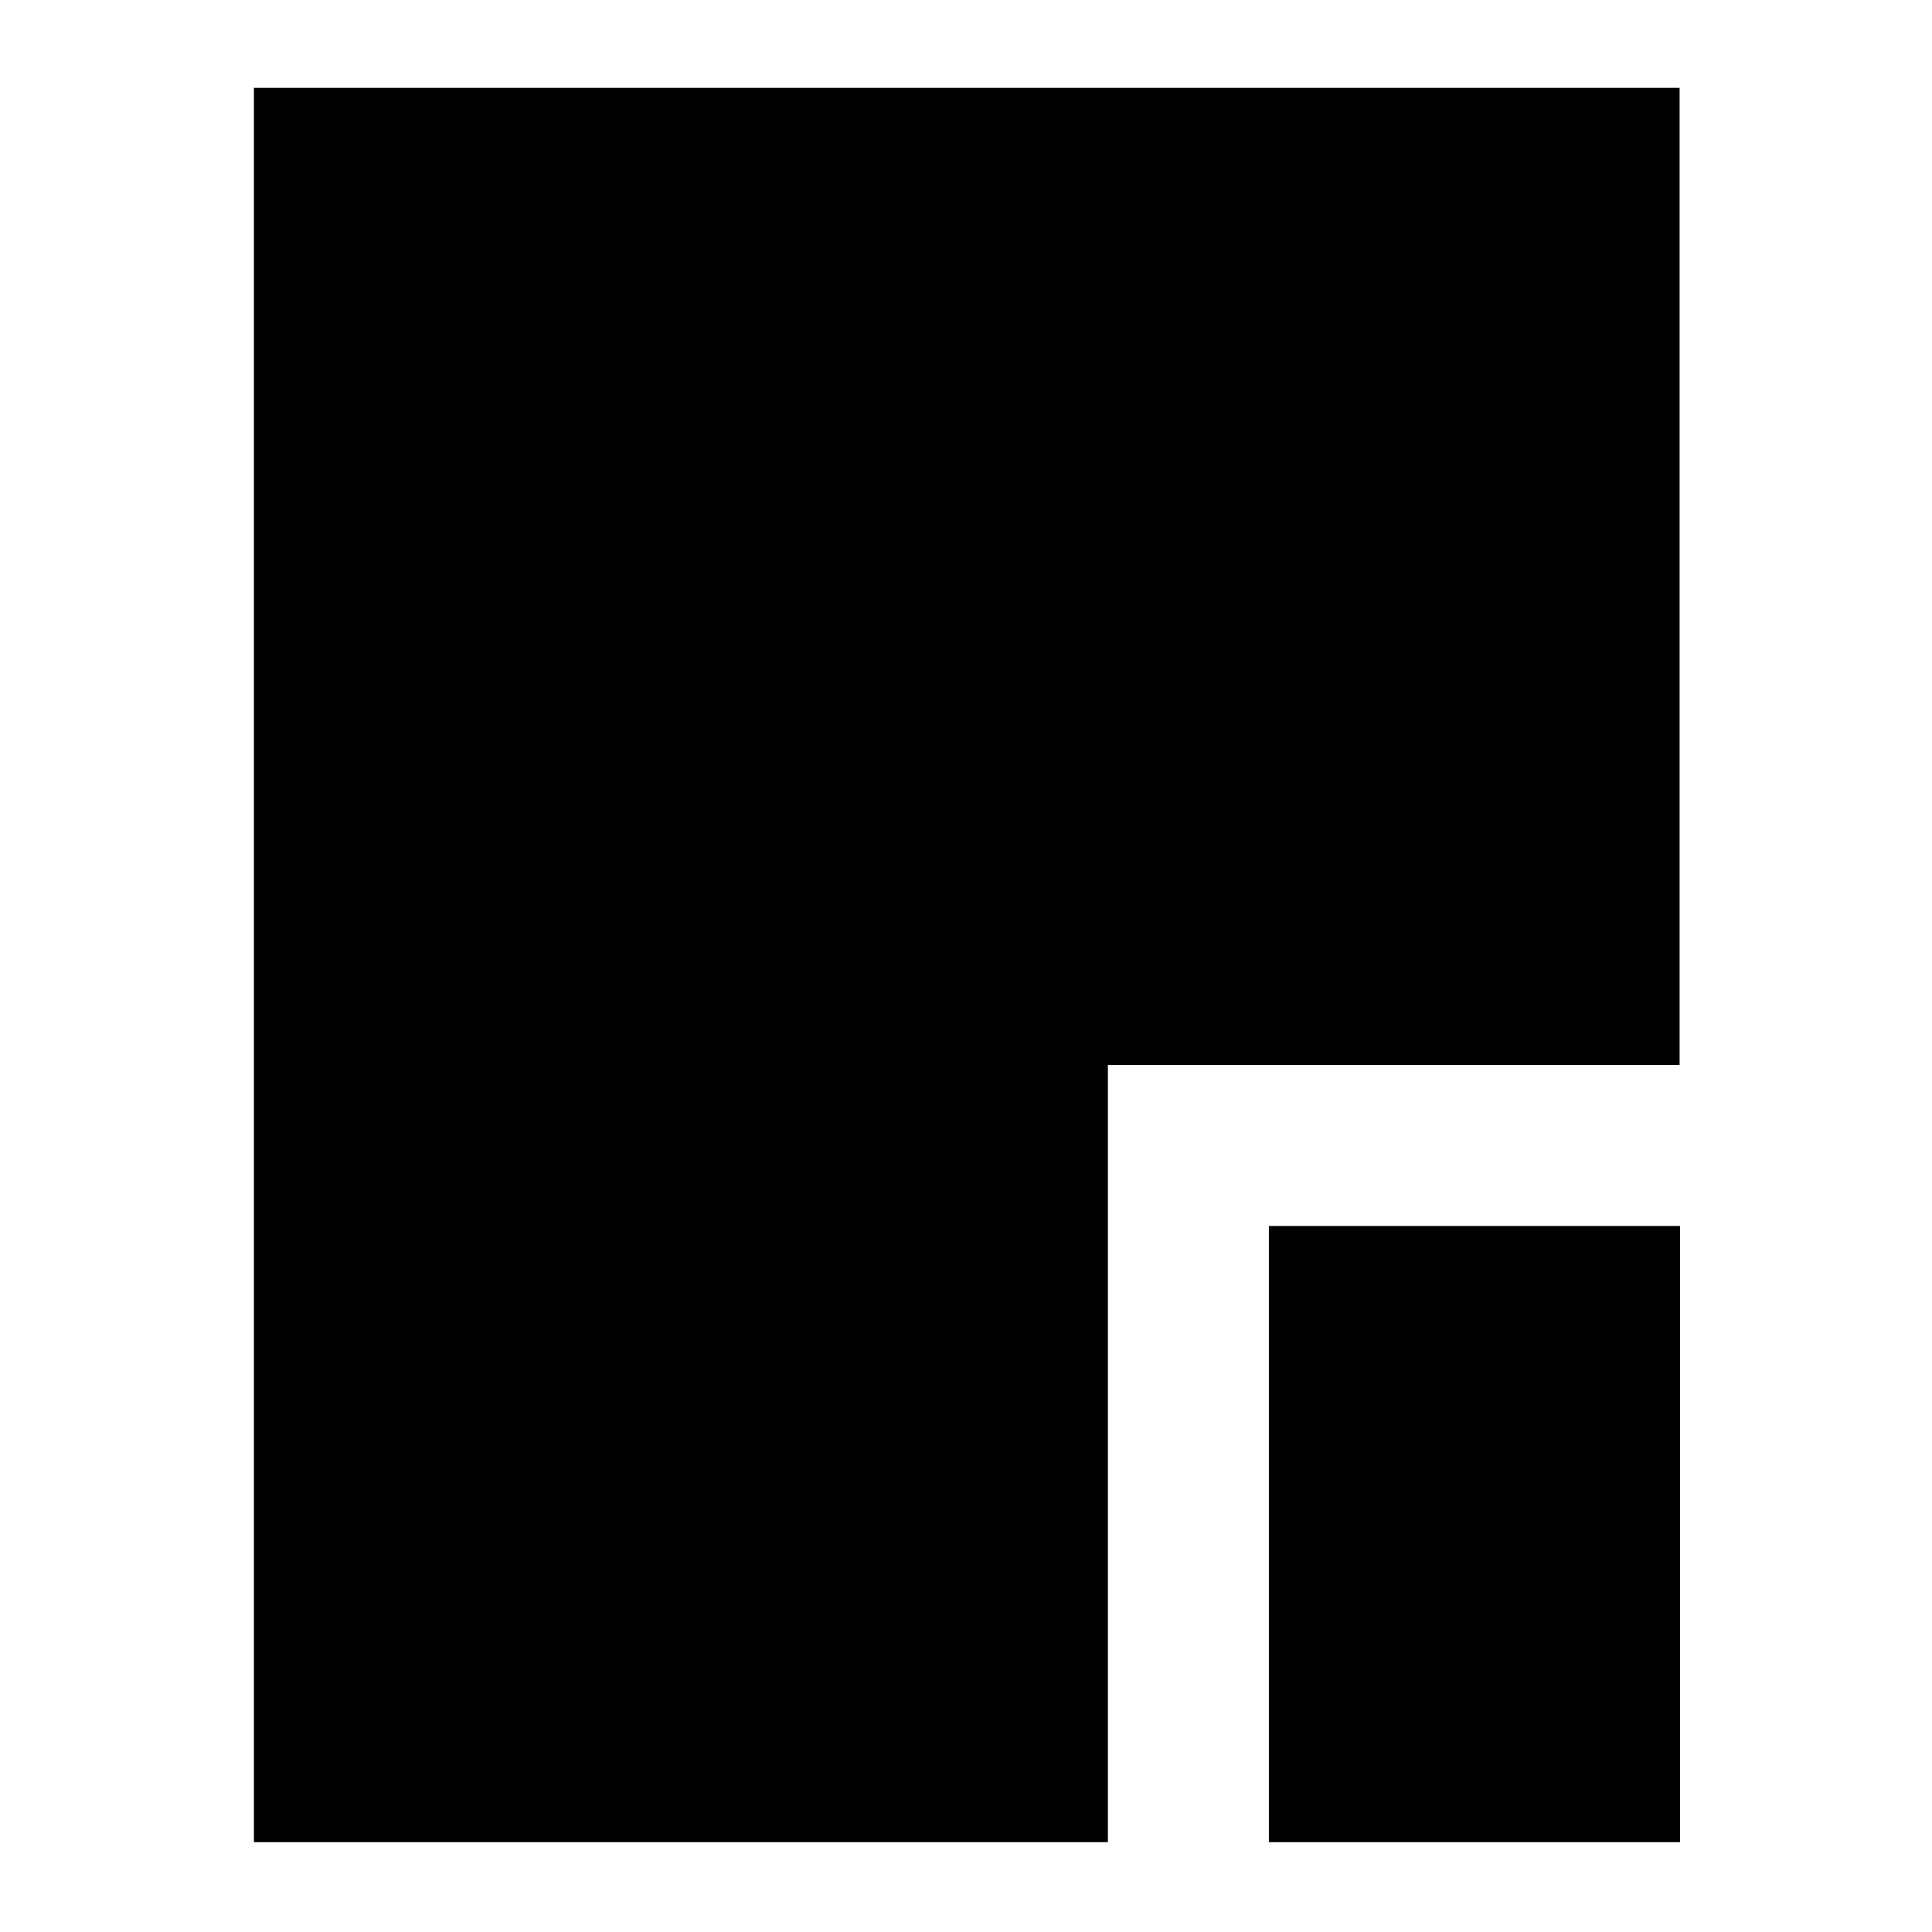 <svg xmlns="http://www.w3.org/2000/svg" height="24" viewBox="0 96 960 960" width="24"><path d="M630.5 1011.35V705.174h204.326v306.176H630.5Zm-504.326 0V139.652h708.413v485.522H550.5v386.176H126.174Z"/></svg>